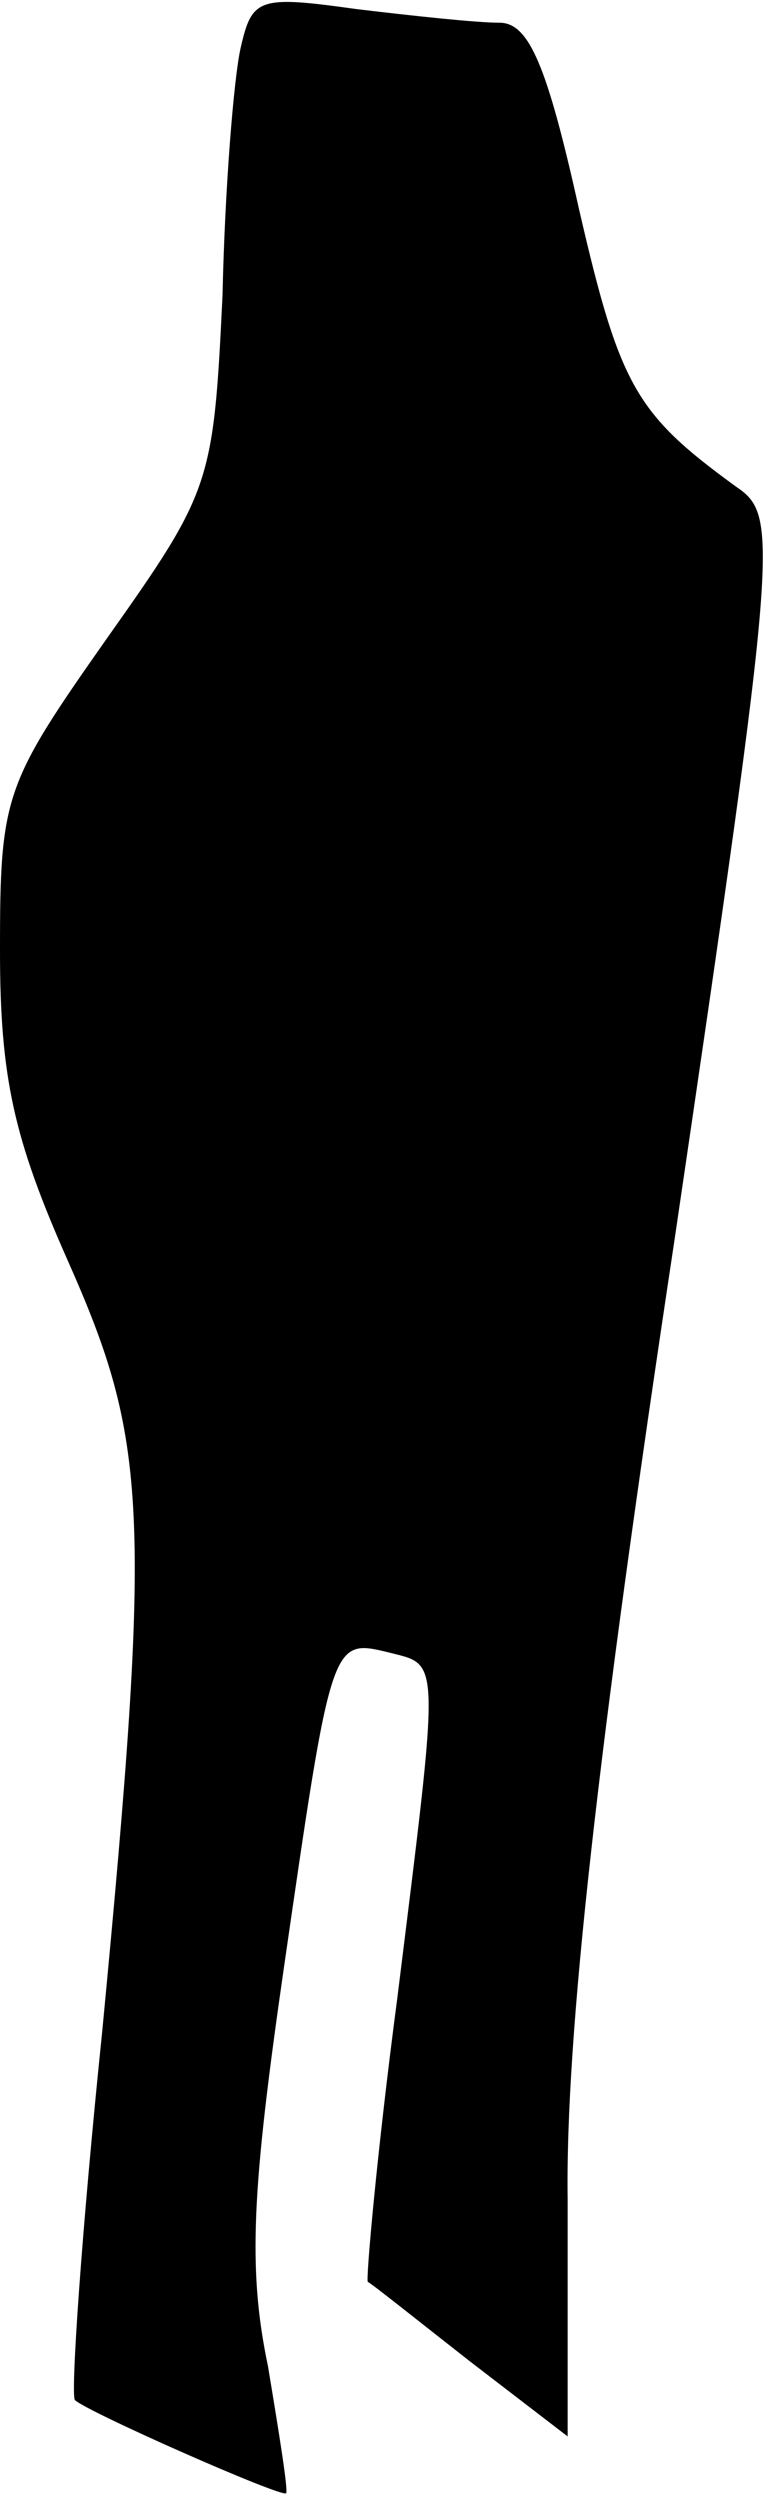 <?xml version="1.0" standalone="no"?>
<!DOCTYPE svg PUBLIC "-//W3C//DTD SVG 20010904//EN"
 "http://www.w3.org/TR/2001/REC-SVG-20010904/DTD/svg10.dtd">
<svg version="1.0" xmlns="http://www.w3.org/2000/svg"
 width="34pt" height="110pt" viewBox="0 0 34 110"
 preserveAspectRatio="xMidYMid meet">
<g transform="translate(0,110) scale(0.1,-0.1)"
fill="#000000" stroke="none">
<path fill="#000000" stroke="none" d="M106 1079 c-3 -13 -7 -62 -8 -109 -4
-83 -5 -86 -51 -151 -45 -64 -47 -69 -47 -137 0 -56 6 -83 30 -137 35 -79 37
-109 15 -339 -9 -87 -14 -160 -12 -162 5 -5 91 -43 93 -41 1 1 -3 26 -8 56 -9
43 -7 78 7 175 21 145 21 145 46 139 23 -6 23 1 4 -152 -9 -68 -14 -125 -13
-125 2 -1 22 -17 45 -35 l43 -33 0 104 c-1 72 13 197 47 422 46 312 46 319 27
332 -44 32 -51 44 -69 122 -14 63 -22 82 -35 82 -10 0 -38 3 -63 6 -43 6 -46
5 -51 -17z"/>
</g>
</svg>

